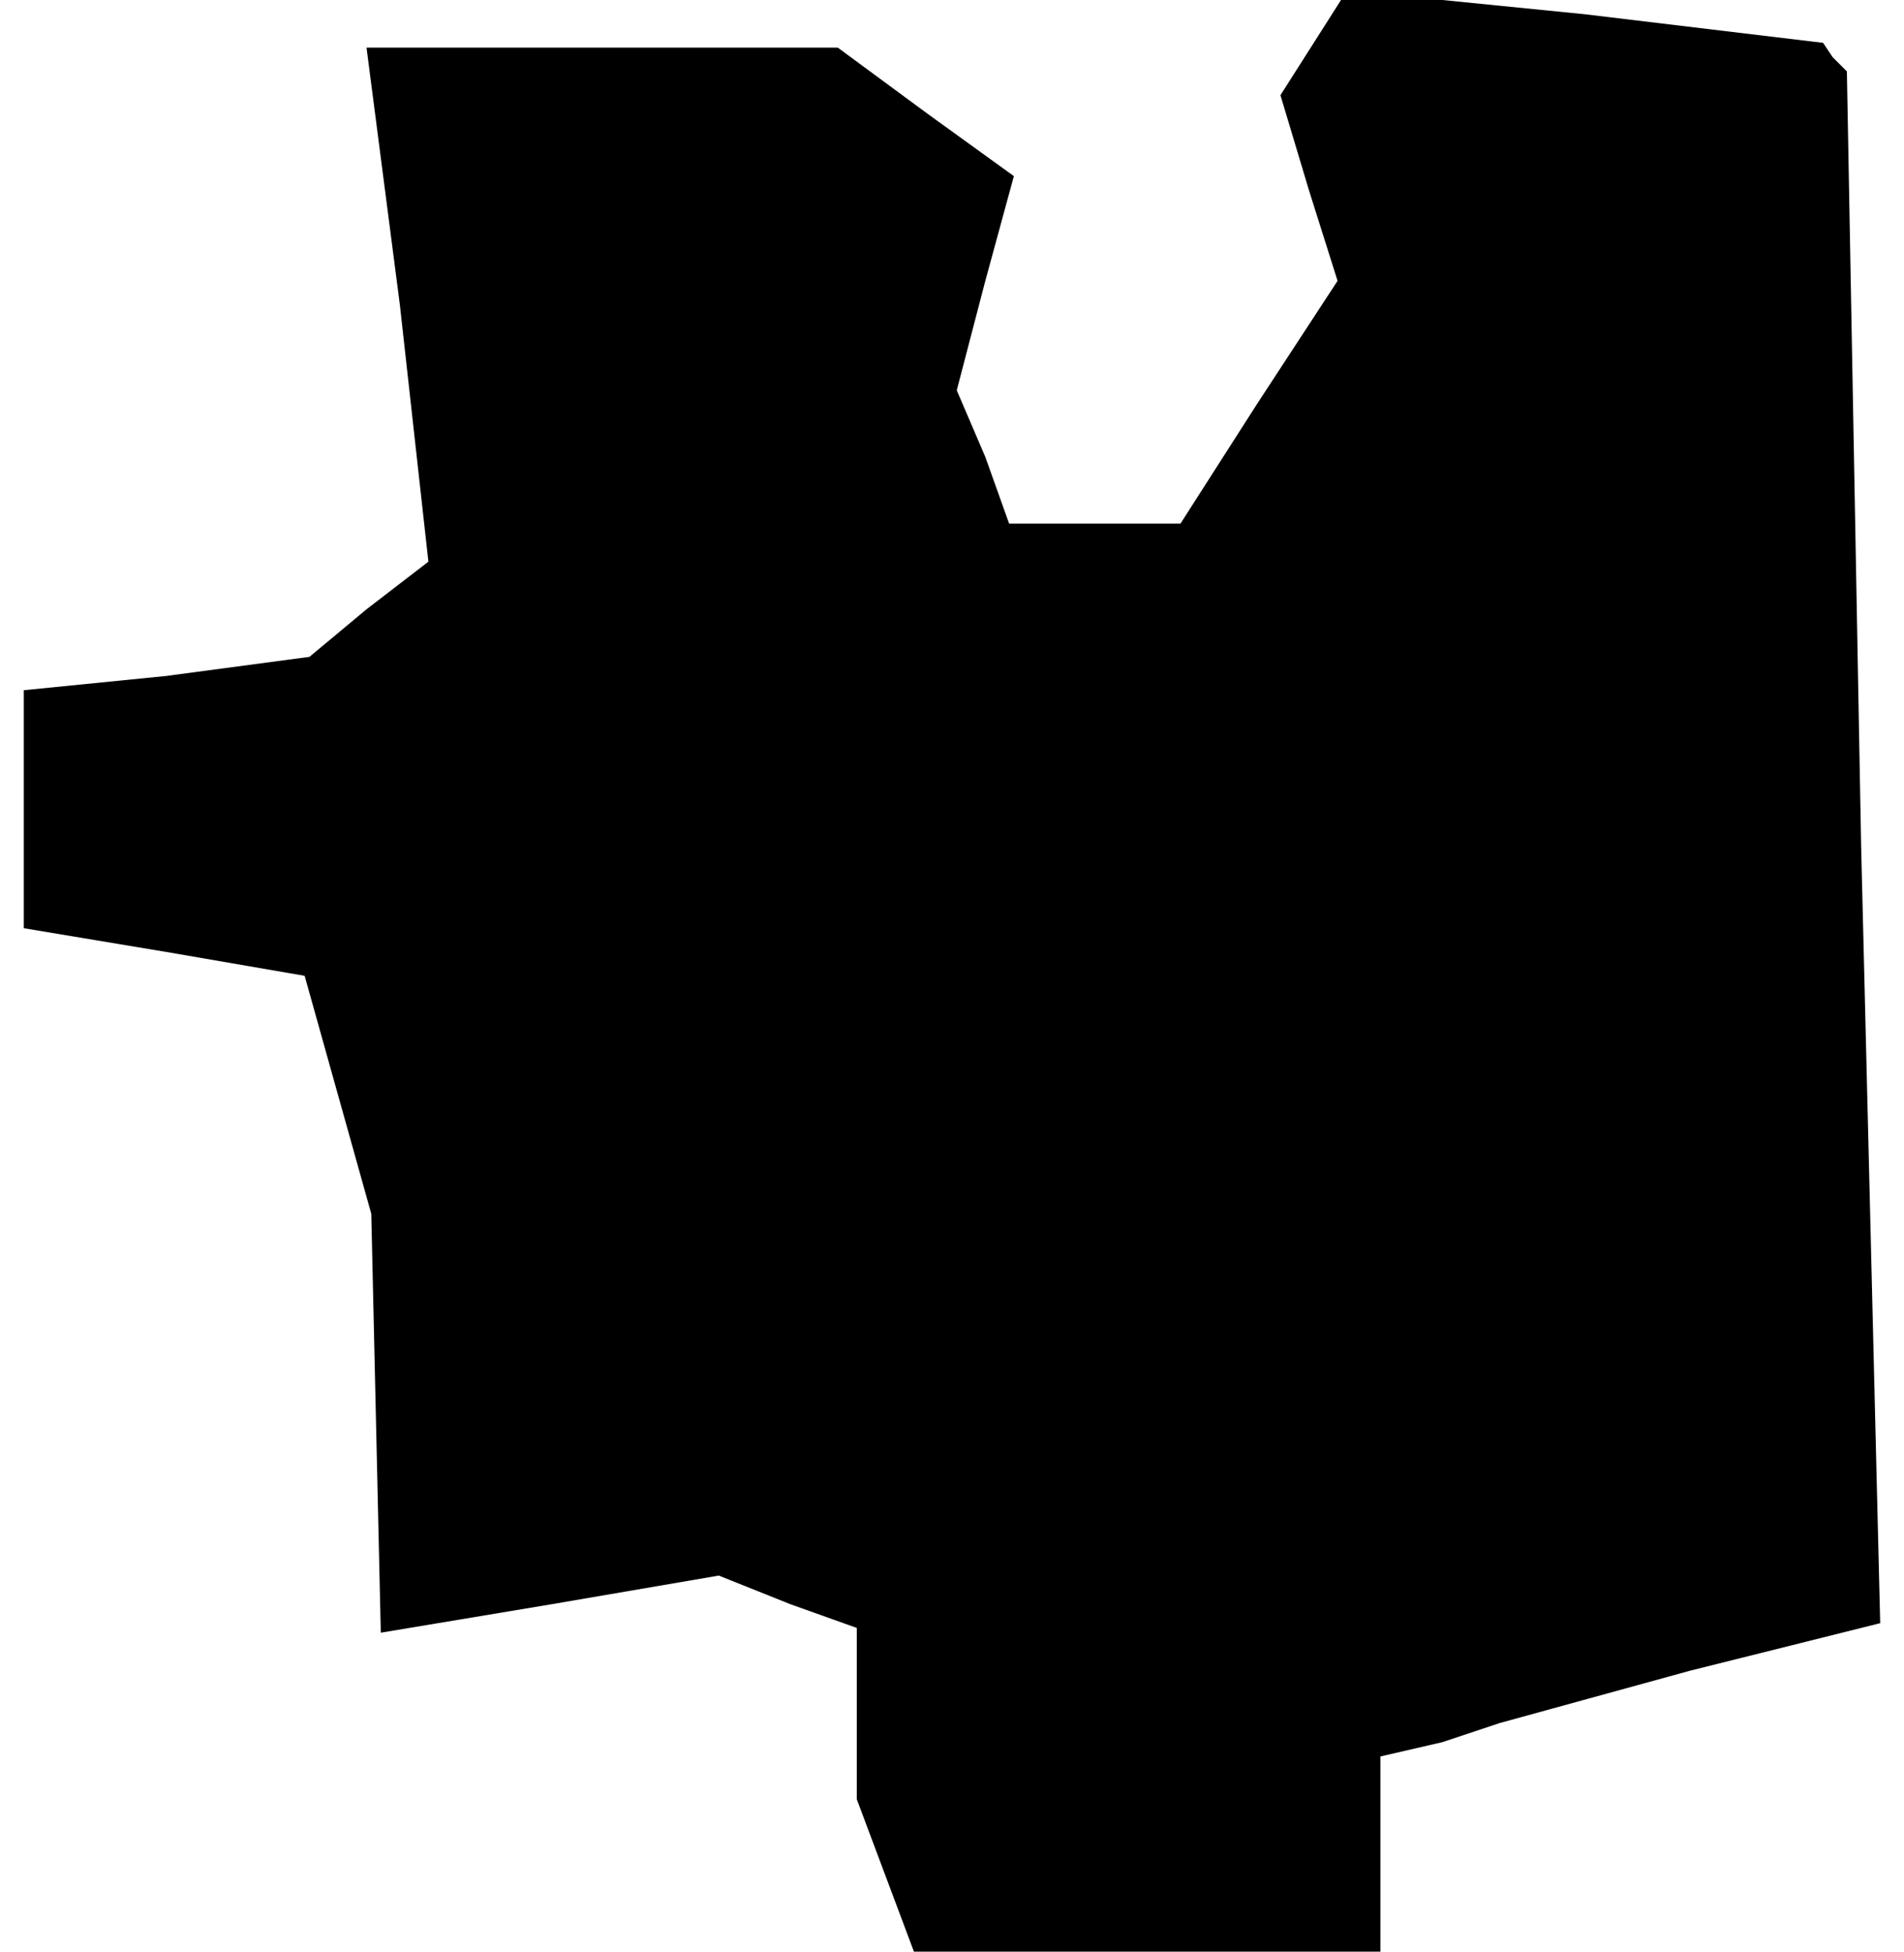 <?xml version="1.0" standalone="no"?>
<!DOCTYPE svg PUBLIC "-//W3C//DTD SVG 20010904//EN"
 "http://www.w3.org/TR/2001/REC-SVG-20010904/DTD/svg10.dtd">
<svg version="1.0" xmlns="http://www.w3.org/2000/svg"
 width="40pt" height="41pt" viewBox="0 0 40 41"
 preserveAspectRatio="xMidYMid meet">
<g transform="translate(0,41) scale(0.1,-0.1)"
fill="#000000" stroke="none">
<path d="M276 401 l-7 -11 6 -20 6 -19 -17 -26 -16 -25 -18 0 -18 0 -5 14 -6
14 6 23 6 22 -18 13 -19 14 -49 0 -50 0 7 -54 6 -54 -13 -10 -12 -10 -30 -4
-30 -3 0 -25 0 -25 30 -5 29 -5 7 -25 7 -25 1 -44 1 -44 36 6 35 6 15 -6 14
-5 0 -18 0 -18 6 -16 6 -16 49 0 49 0 0 20 0 21 13 3 12 4 40 11 40 10 -4 163
-3 163 -3 3 -2 3 -50 6 -50 5 -7 -11z"/>
</g>
</svg>

